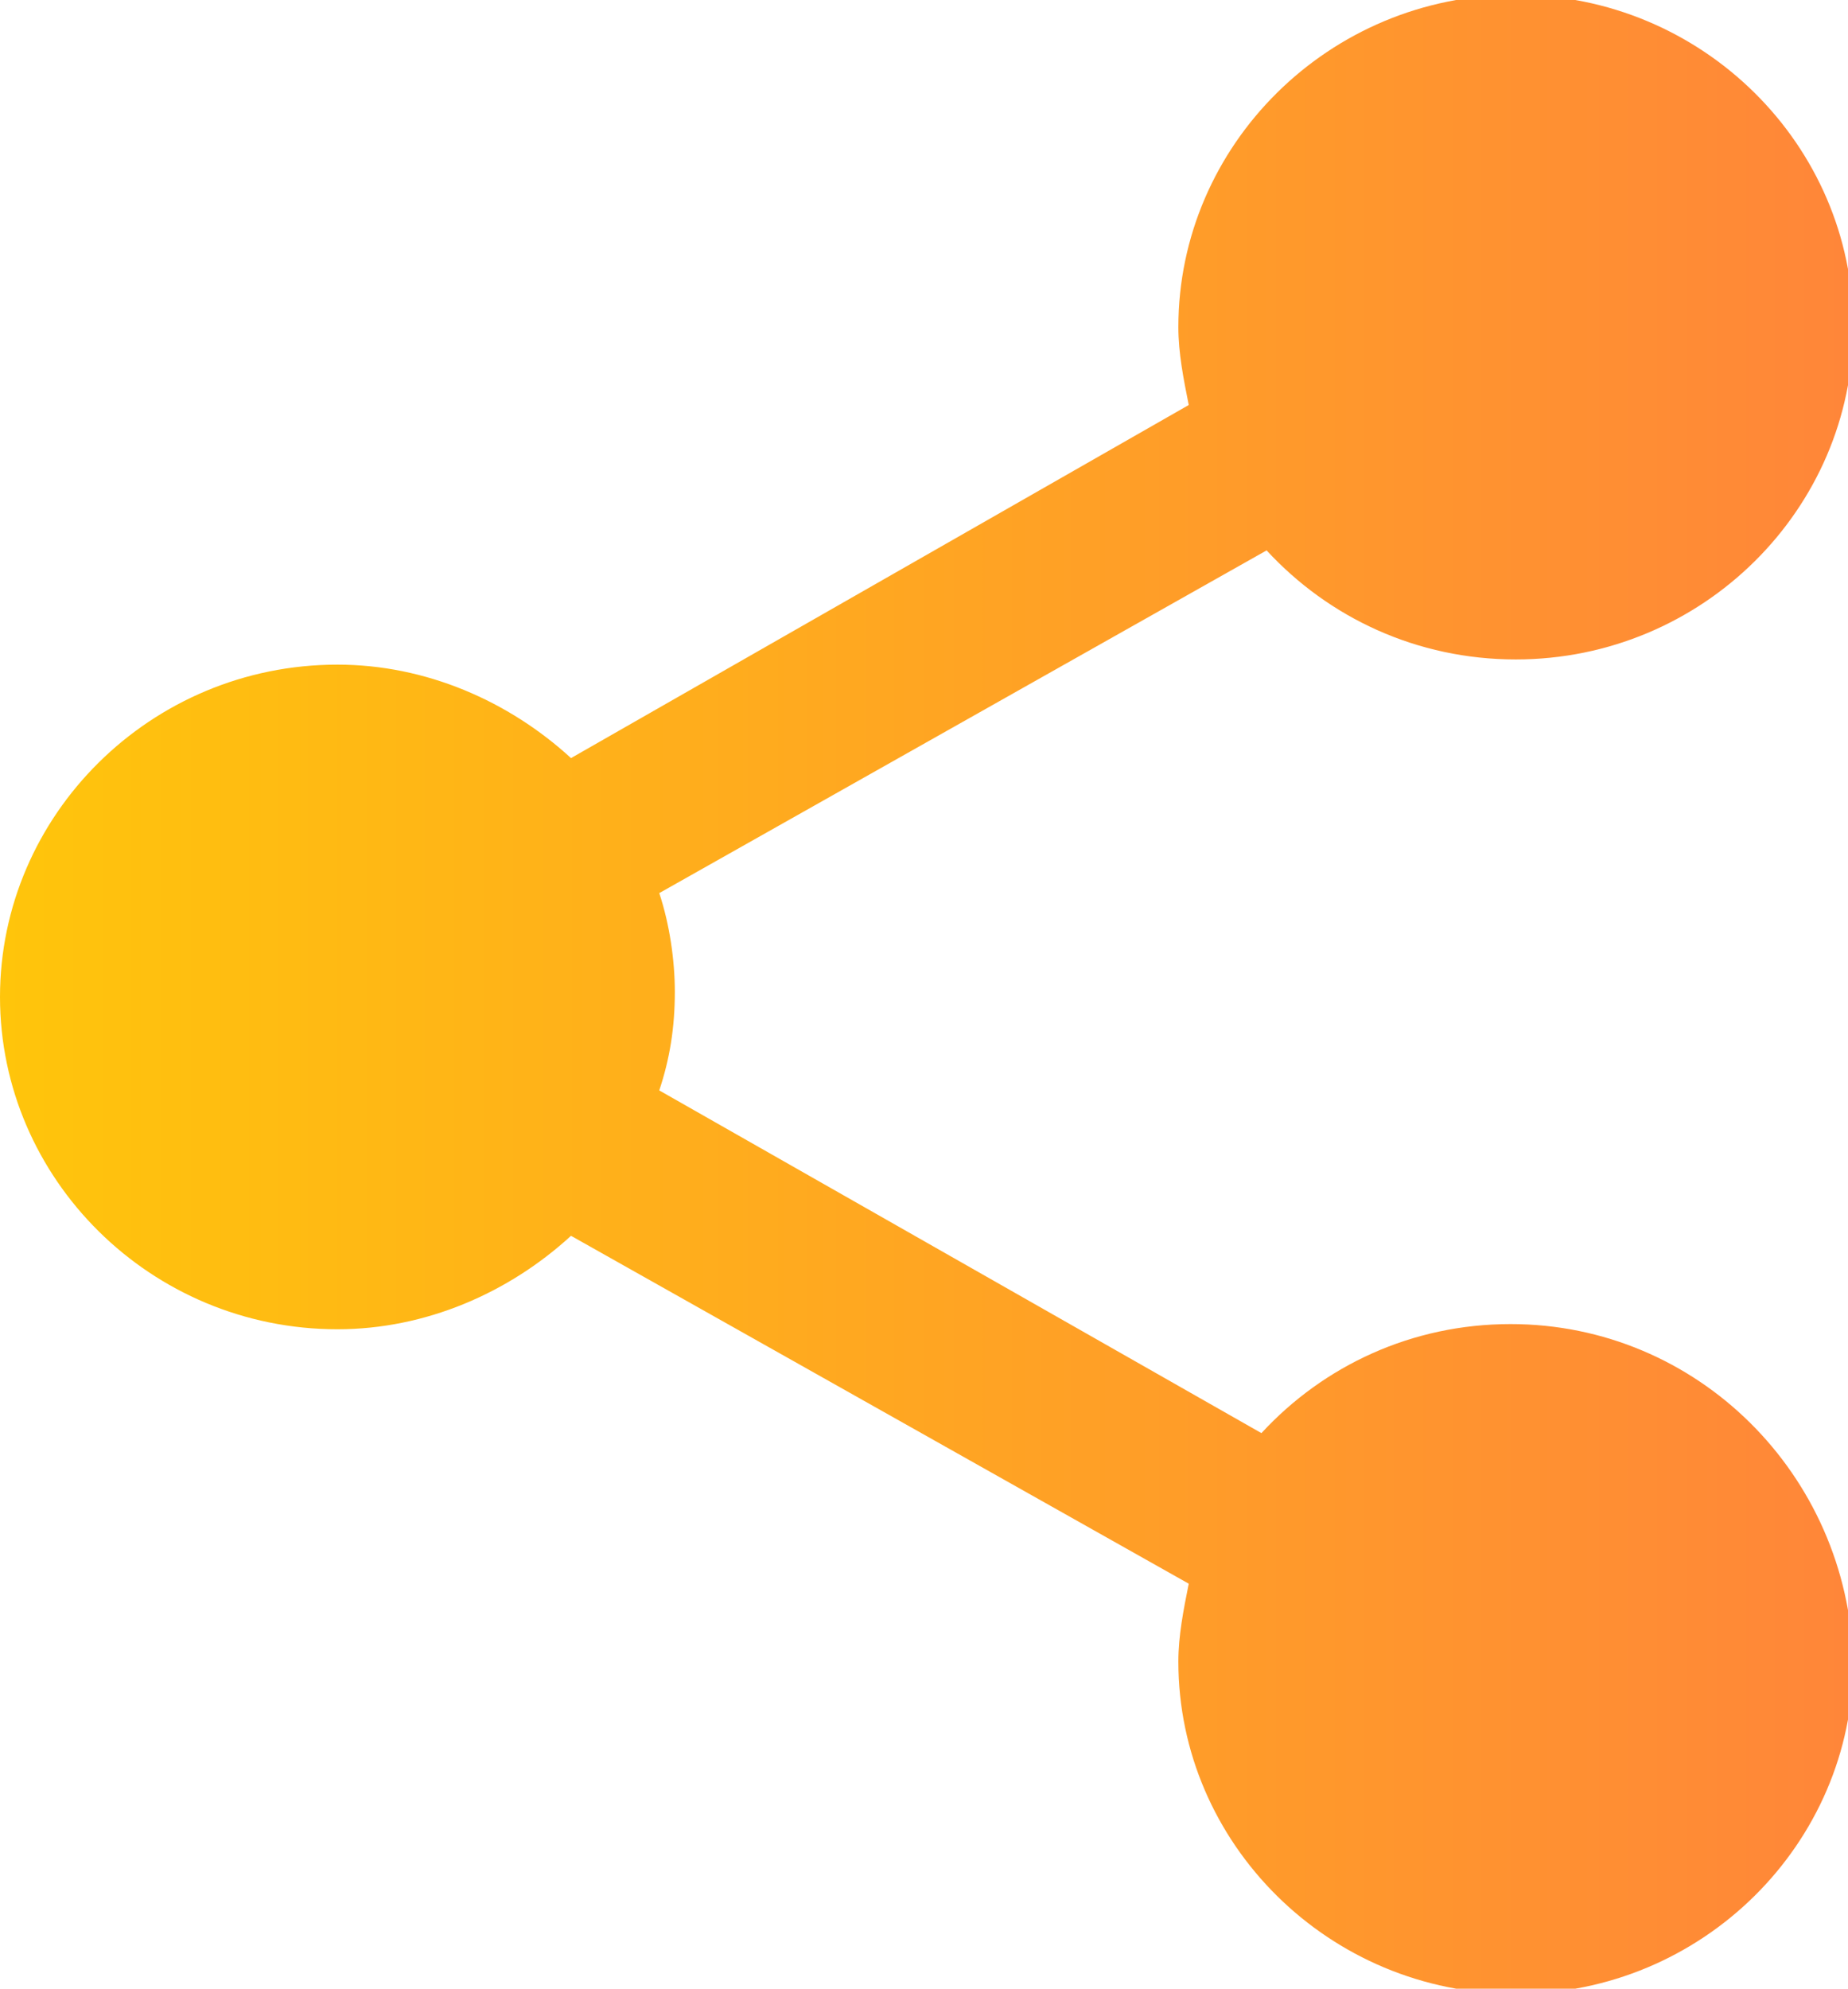 <?xml version="1.0" encoding="utf-8"?>
<!-- Generator: Adobe Illustrator 22.0.0, SVG Export Plug-In . SVG Version: 6.00 Build 0)  -->
<svg version="1.1" id="Layer_1" xmlns="http://www.w3.org/2000/svg" xmlns:xlink="http://www.w3.org/1999/xlink" x="0px" y="0px"
	 viewBox="0 0 35.6 38.3" style="enable-background:new 0 0 35.6 38.3;" xml:space="preserve">
<linearGradient id="SVGID_1_" gradientUnits="userSpaceOnUse" x1="0" y1="19.136" x2="35.602" y2="19.136">
	<stop  offset="0" style="stop-color:#FFC50B"/>
	<stop  offset="1" style="stop-color:#FF8639"/>
</linearGradient>
<path style="fill:url(#SVGID_1_);" d="M29.1,25.5c-1.9,0-3.6,0.8-4.8,2.1L12.7,21c0.2-0.6,0.3-1.2,0.3-1.9c0-0.6-0.1-1.3-0.3-1.9
	l11.7-6.6c1.2,1.3,2.9,2.1,4.8,2.1c3.6,0,6.5-2.9,6.5-6.4c0-3.5-2.9-6.4-6.5-6.4s-6.5,2.9-6.5,6.4c0,0.5,0.1,1,0.2,1.5L11,14.6
	c-1.2-1.1-2.8-1.8-4.5-1.8c-3.6,0-6.5,2.9-6.5,6.4s2.9,6.4,6.5,6.4c1.7,0,3.3-0.7,4.5-1.8l11.9,6.7c-0.1,0.5-0.2,1-0.2,1.5
	c0,3.5,2.9,6.4,6.5,6.4s6.5-2.9,6.5-6.4C35.6,28.4,32.7,25.5,29.1,25.5z"/>
</svg>
